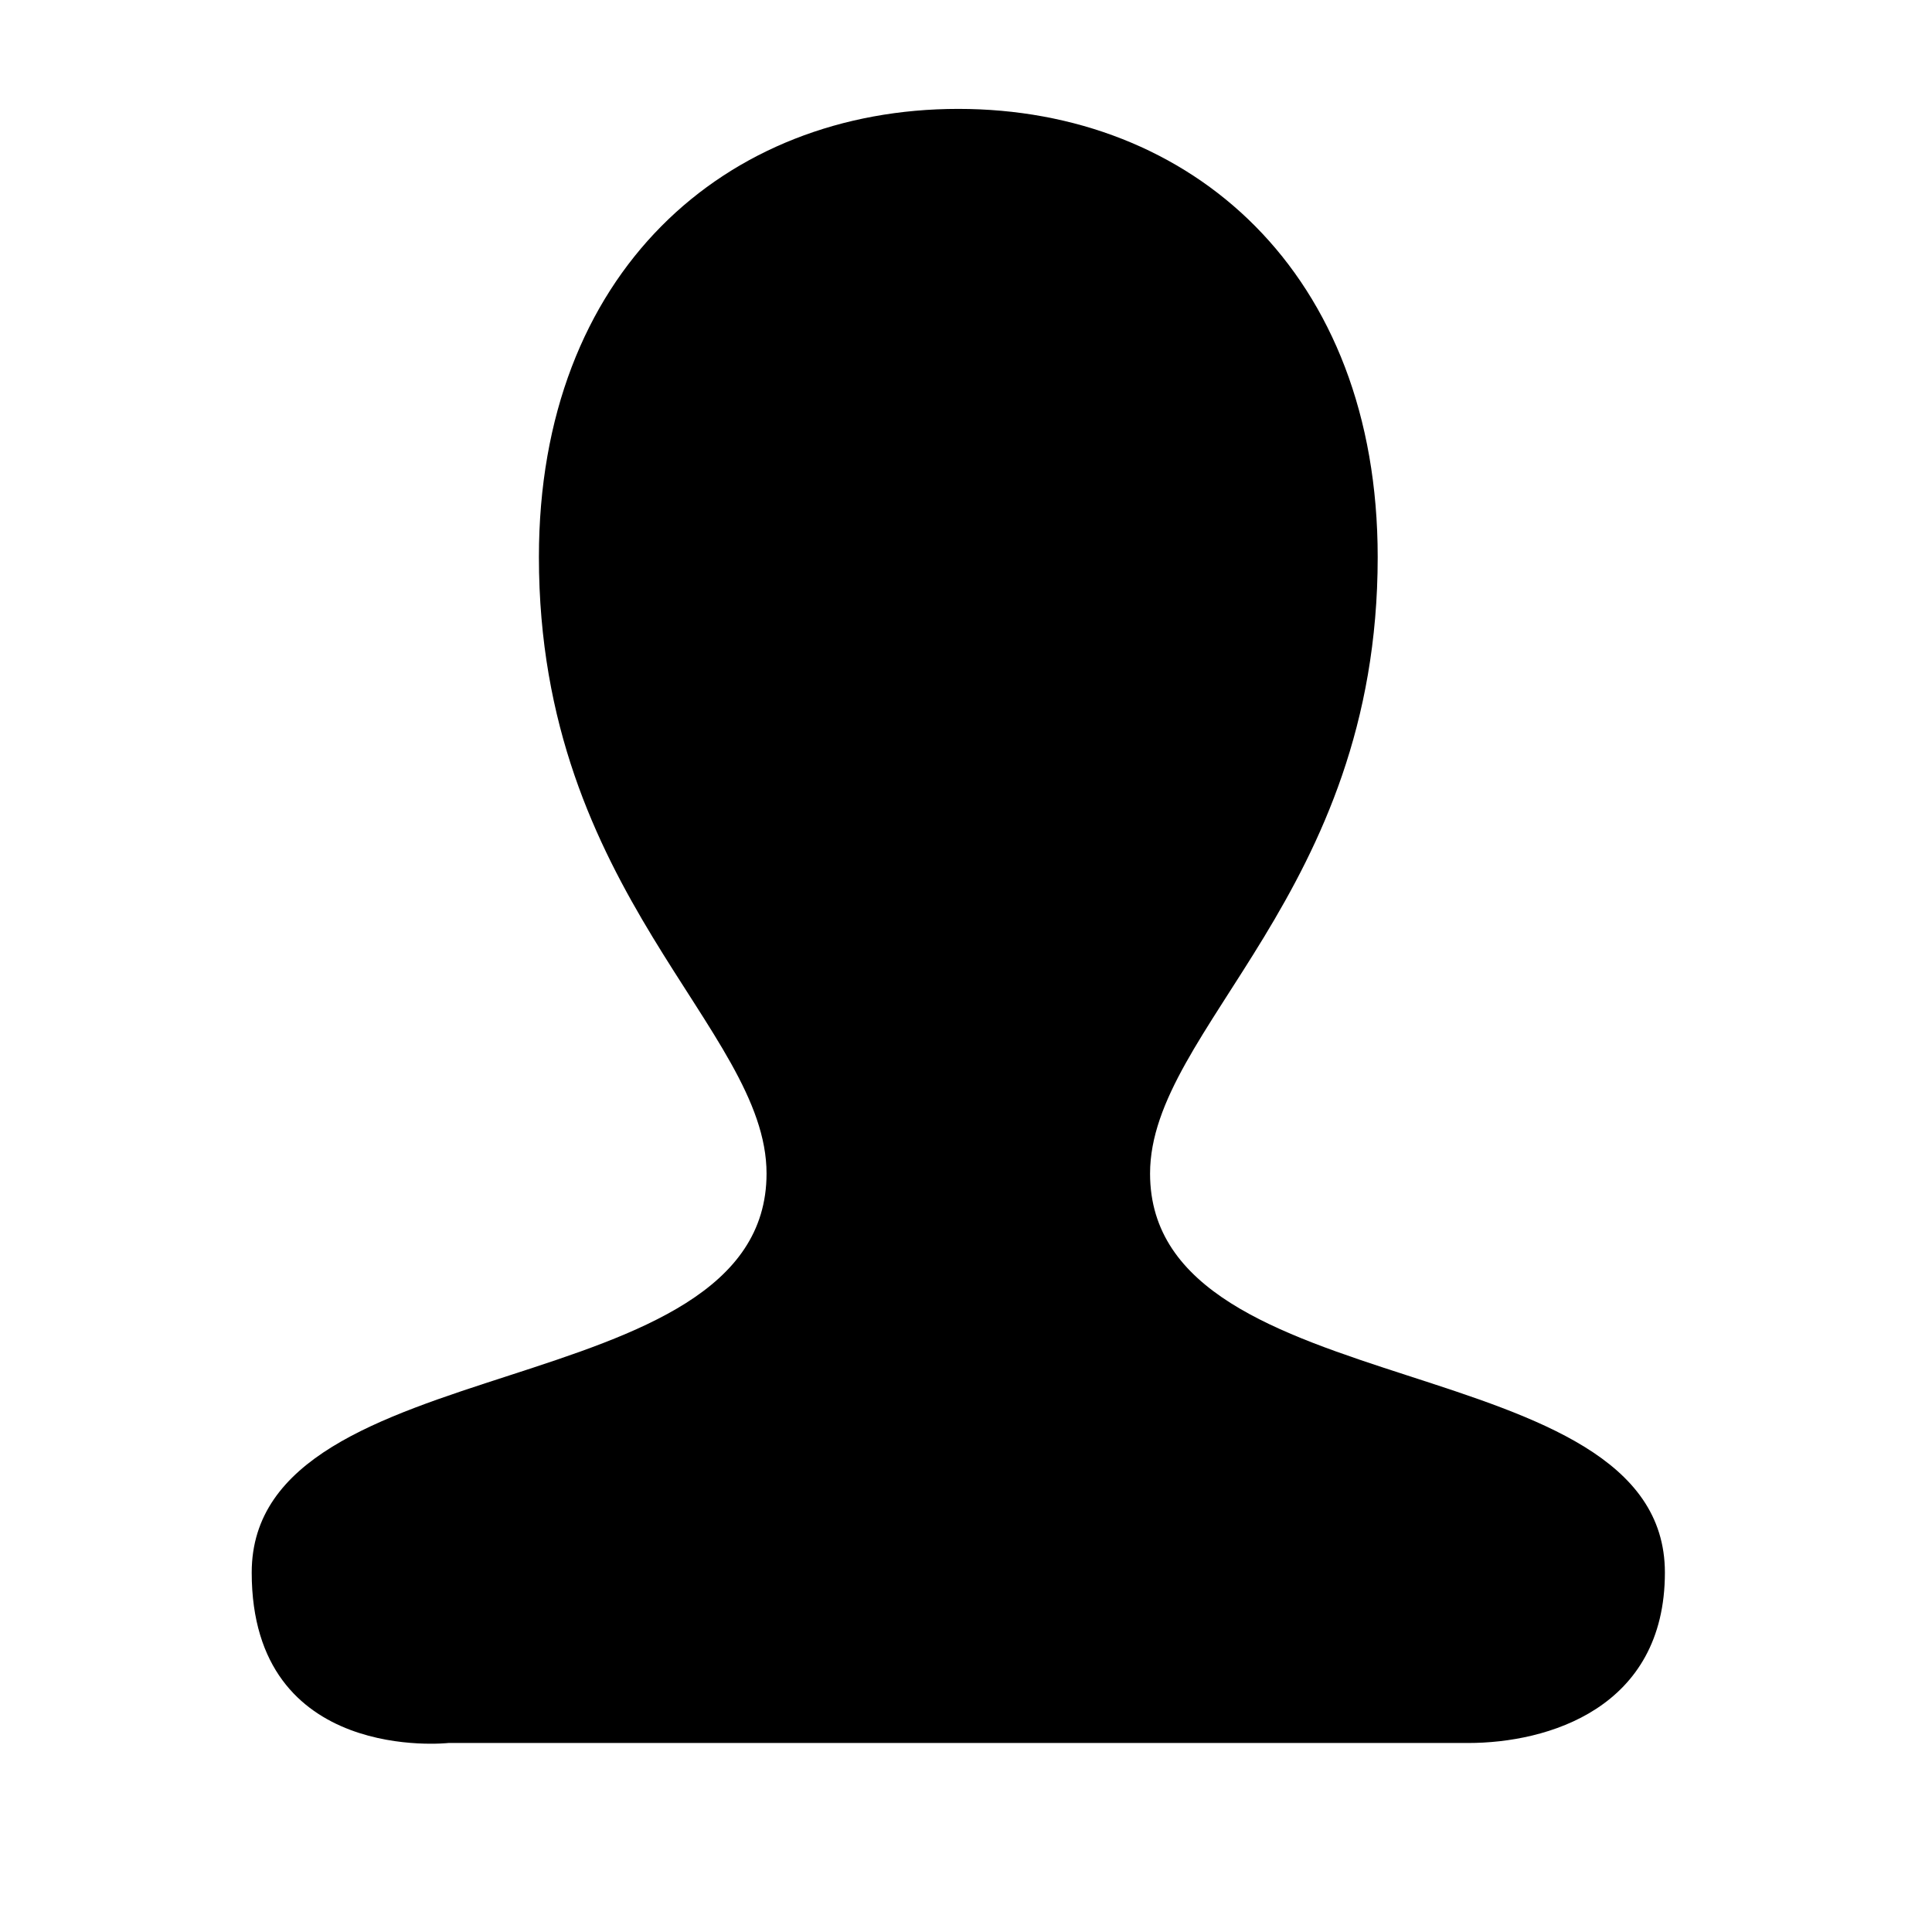 <?xml version="1.0" standalone="no"?><!DOCTYPE svg PUBLIC "-//W3C//DTD SVG 1.1//EN" "http://www.w3.org/Graphics/SVG/1.1/DTD/svg11.dtd"><svg t="1503372655559" class="icon" style="" viewBox="0 0 1024 1024" version="1.1" xmlns="http://www.w3.org/2000/svg" p-id="4912" xmlns:xlink="http://www.w3.org/1999/xlink" width="200" height="200"><defs><style type="text/css"></style></defs><path d="M237.655 923.821c41.992 0 270.266 0 270.266 0l270.292 0c41.992 0 104.217-18.264 104.217-90.343 0-121.198-272.873-86.797-272.873-211.481 0-77.027 120.652-148.019 120.652-326.714 0-150.89-98.913-237.567-222.288-237.567-123.373 0-222.286 86.677-222.286 237.567 0 178.695 120.652 249.687 120.652 326.714 0 124.684-272.874 90.283-272.874 211.481C133.416 935.297 237.655 923.821 237.655 923.821z" p-id="4913"></path></svg>
